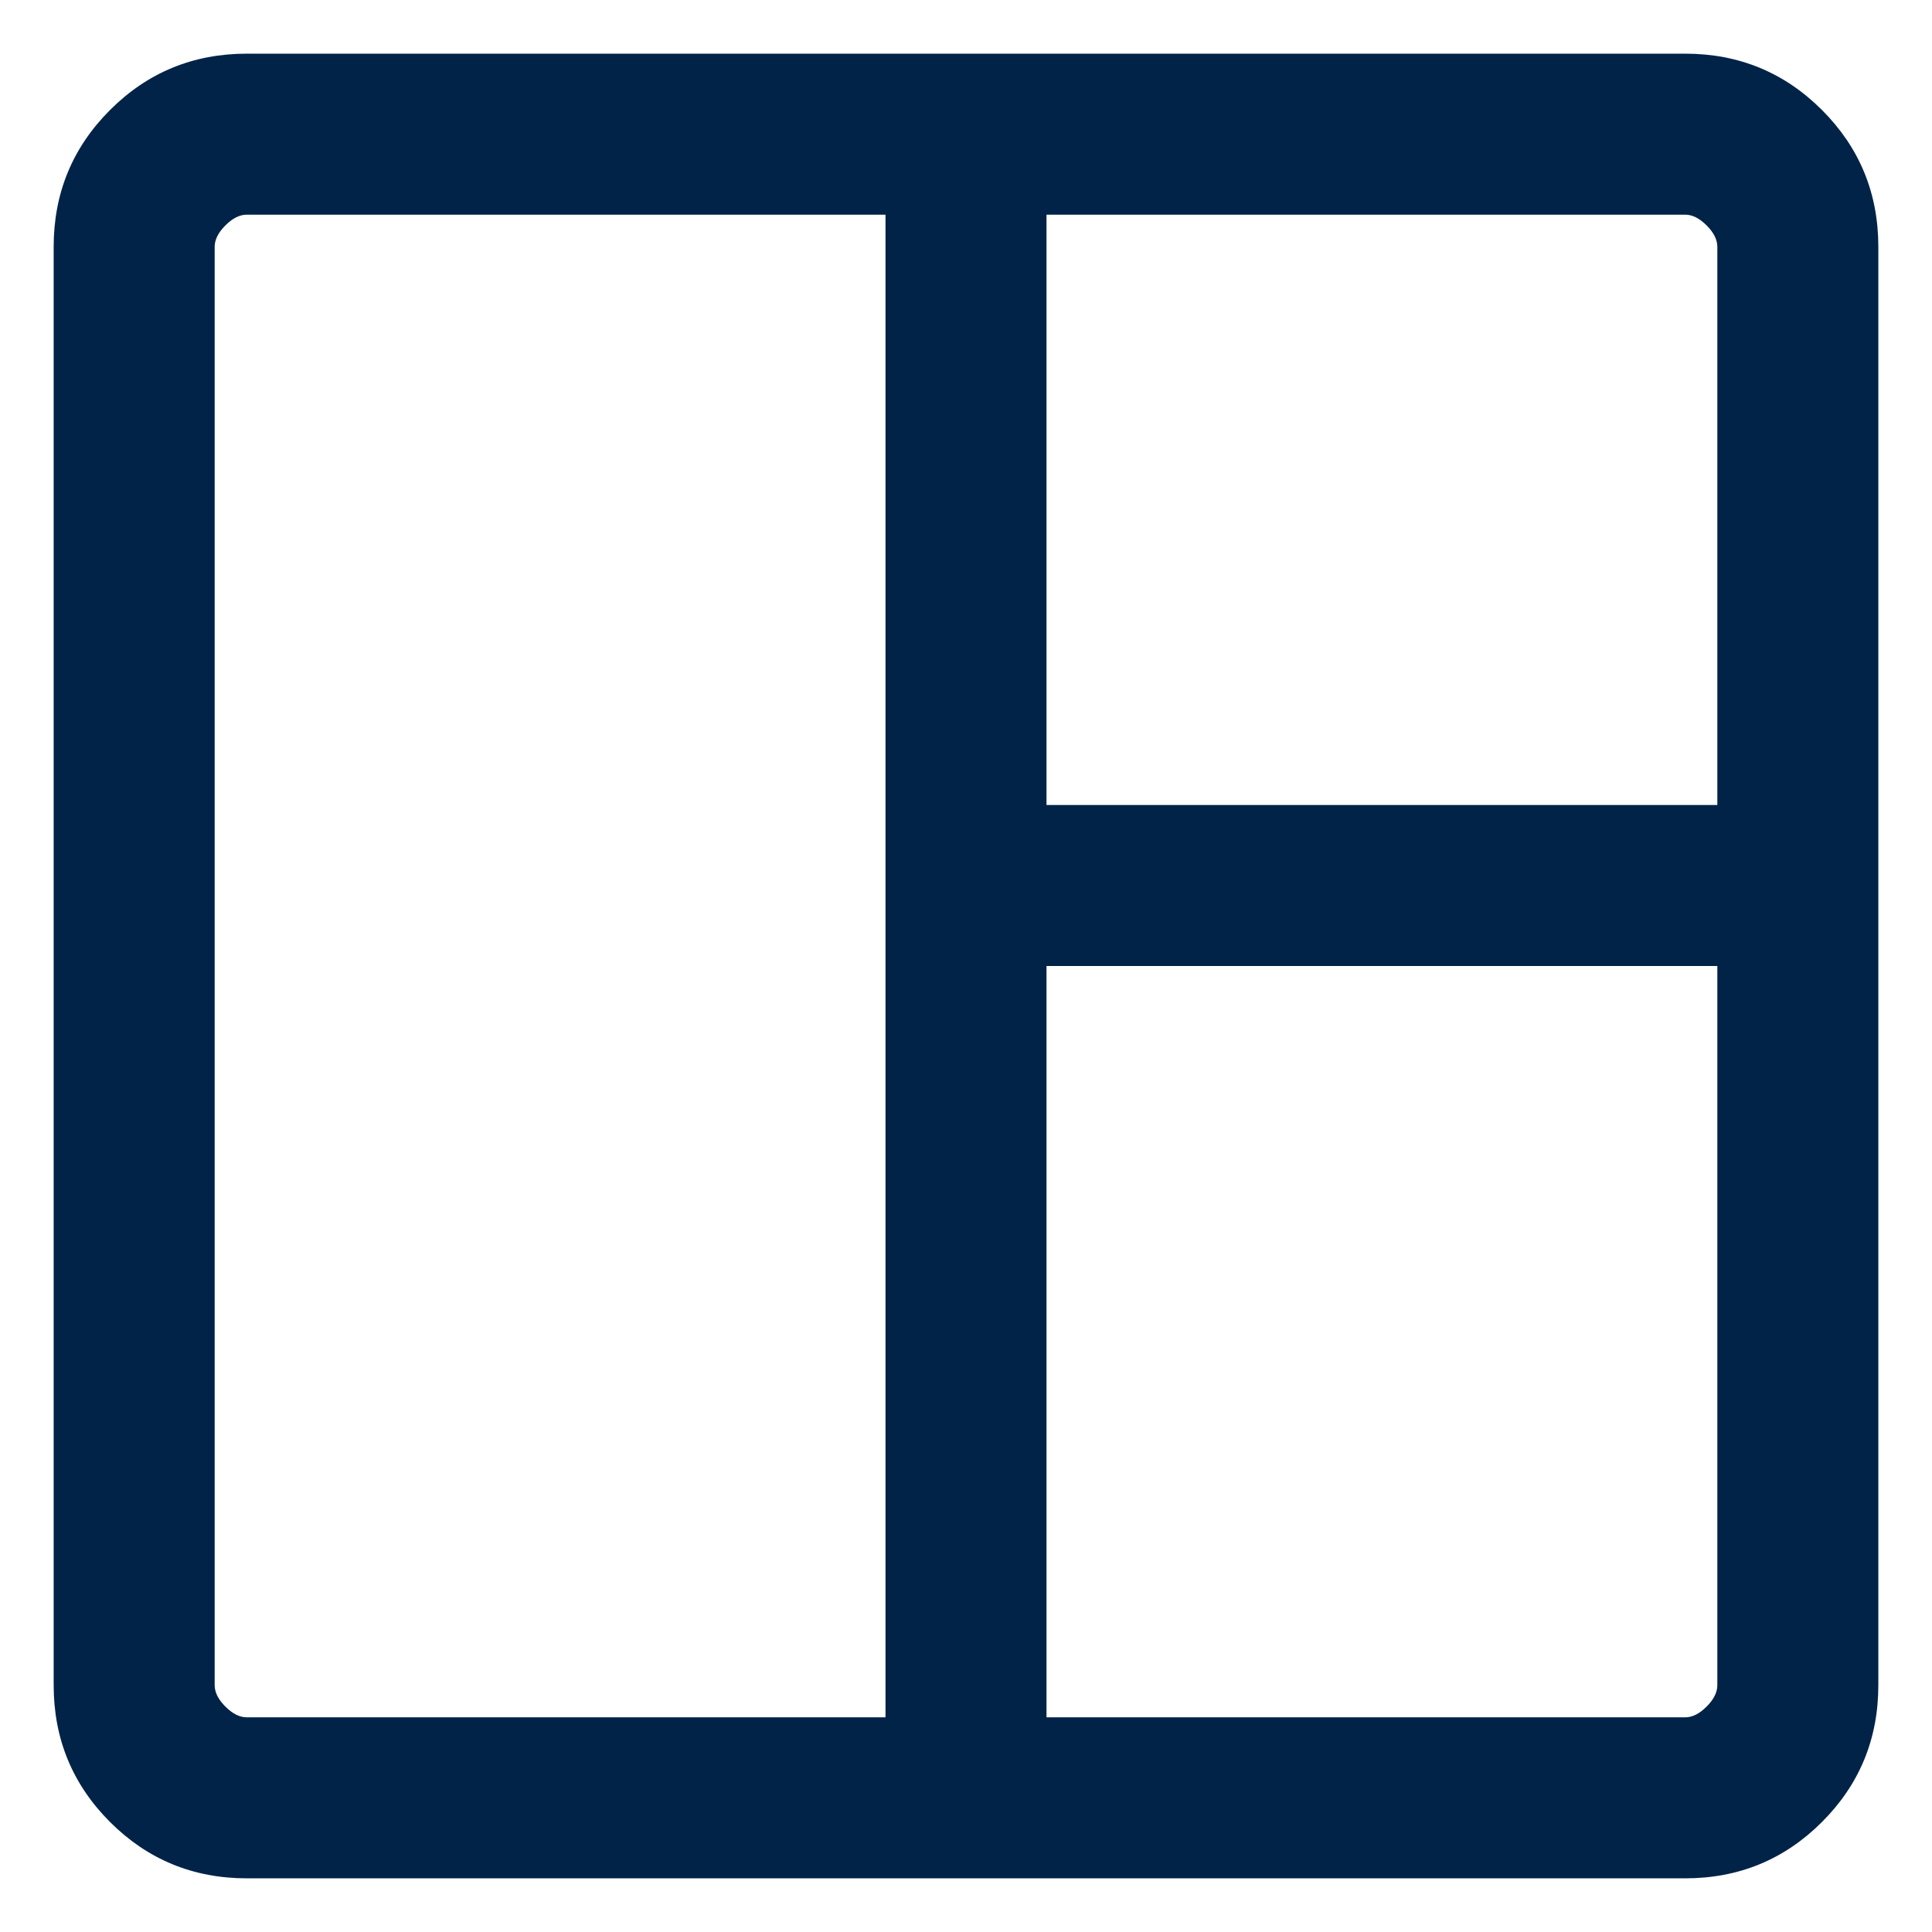 <svg width="18" height="18" viewBox="0 0 18 18" fill="none" xmlns="http://www.w3.org/2000/svg">
<path d="M2.3 17.5C1.8 17.5 1.375 17.325 1.025 16.975C0.675 16.625 0.5 16.2 0.5 15.7V2.3C0.5 1.8 0.675 1.375 1.025 1.025C1.375 0.675 1.8 0.5 2.3 0.5H15.7C16.2 0.5 16.625 0.675 16.975 1.025C17.325 1.375 17.5 1.8 17.5 2.3V15.7C17.5 16.2 17.325 16.625 16.975 16.975C16.625 17.325 16.2 17.5 15.7 17.5H2.3ZM2.3 16H8.25V2H2.3C2.233 2 2.167 2.033 2.1 2.1C2.033 2.167 2 2.233 2 2.3V15.7C2 15.767 2.033 15.833 2.1 15.9C2.167 15.967 2.233 16 2.3 16ZM9.75 16H15.7C15.767 16 15.833 15.967 15.9 15.9C15.967 15.833 16 15.767 16 15.7V9H9.75V16ZM9.75 7.5H16V2.3C16 2.233 15.967 2.167 15.9 2.1C15.833 2.033 15.767 2 15.7 2H9.75V7.5Z" fill="#012347"/>
</svg>
